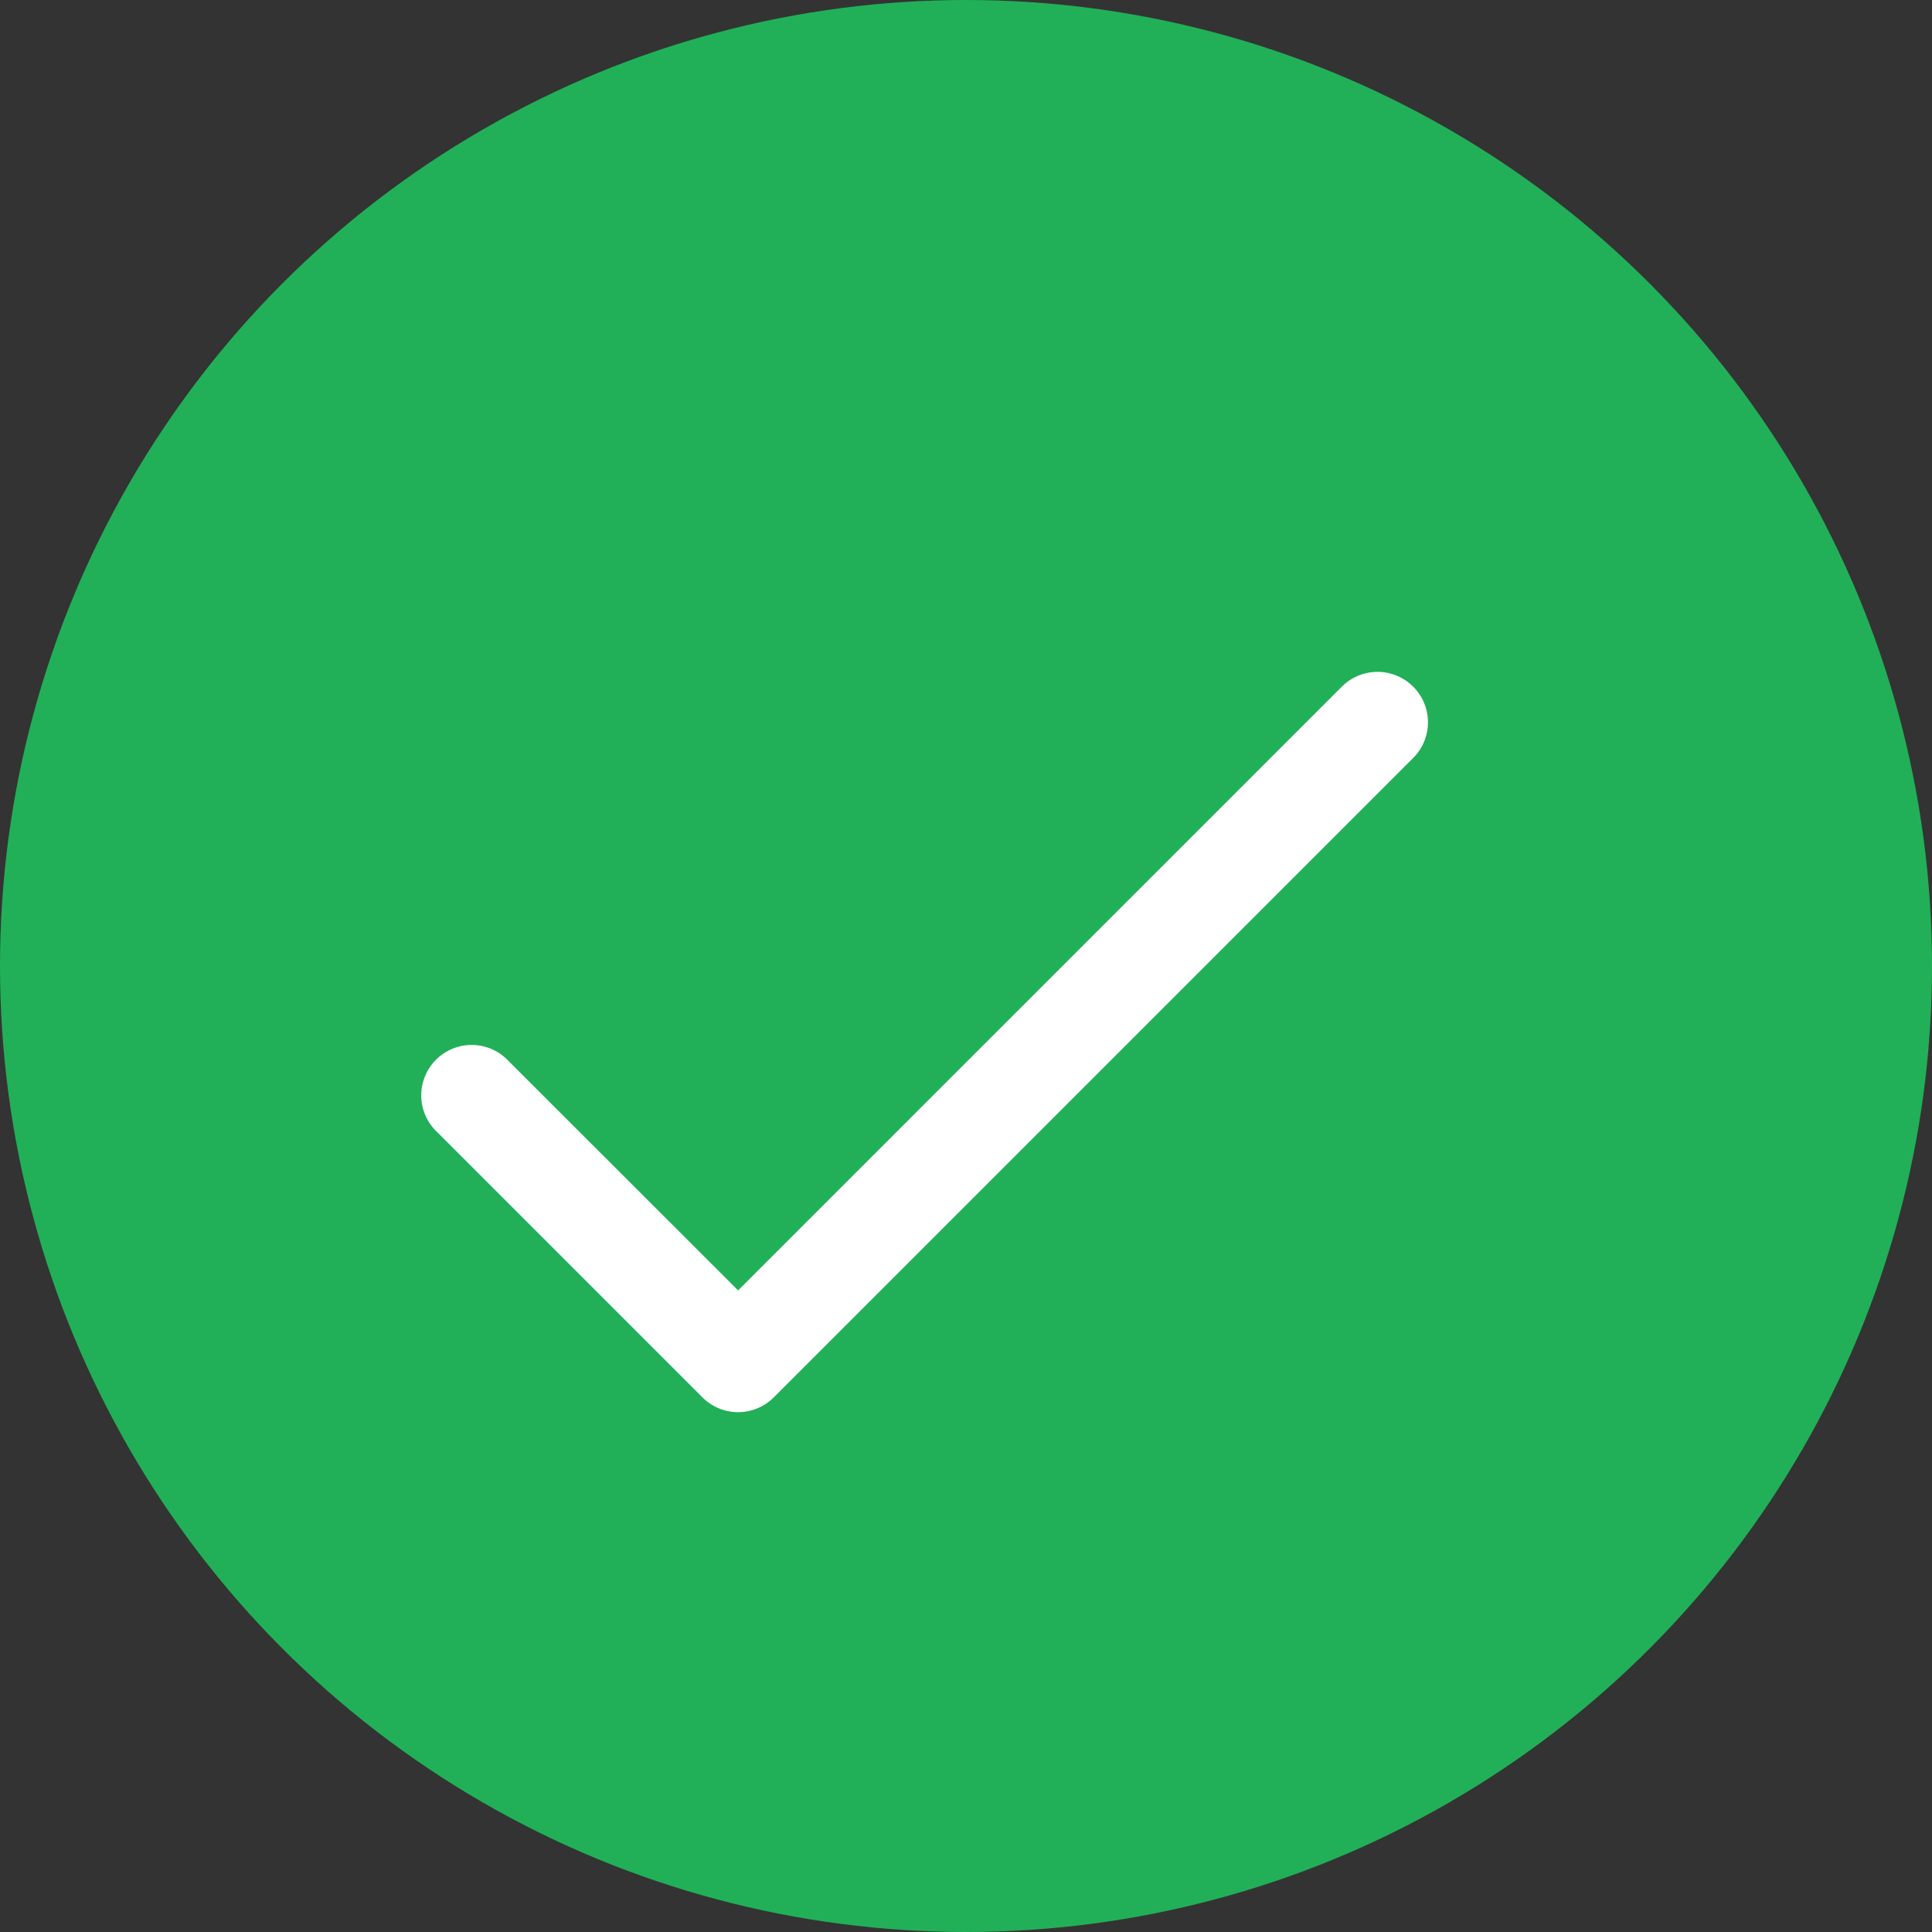 <svg xmlns="http://www.w3.org/2000/svg" width="23" height="23" viewBox="0 0 23 23">
  <rect x="0" y="0" width="23" height="23" fill="#333333" stroke="none"/>
  <g id="done" transform="translate(-106 -208)">
    <circle id="Ellipse_258" data-name="Ellipse 258" cx="11.5" cy="11.5" r="11.5" transform="translate(106 208)" fill="#21b058"/>
    <g id="tick" transform="translate(111 148.002)">
      <g id="Group_2022" data-name="Group 2022" transform="translate(0 67.997)">
        <path id="Path_8461" data-name="Path 8461" d="M11.823,68.173a.6.6,0,0,0-.848,0L3.787,75.361,1.024,72.6a.6.6,0,0,0-.848.848l3.187,3.187a.6.6,0,0,0,.848,0l7.612-7.612a.6.6,0,0,0,0-.85Z" transform="translate(0 -67.998)" fill="#fff"/>
      </g>
    </g>
  </g>
</svg>
